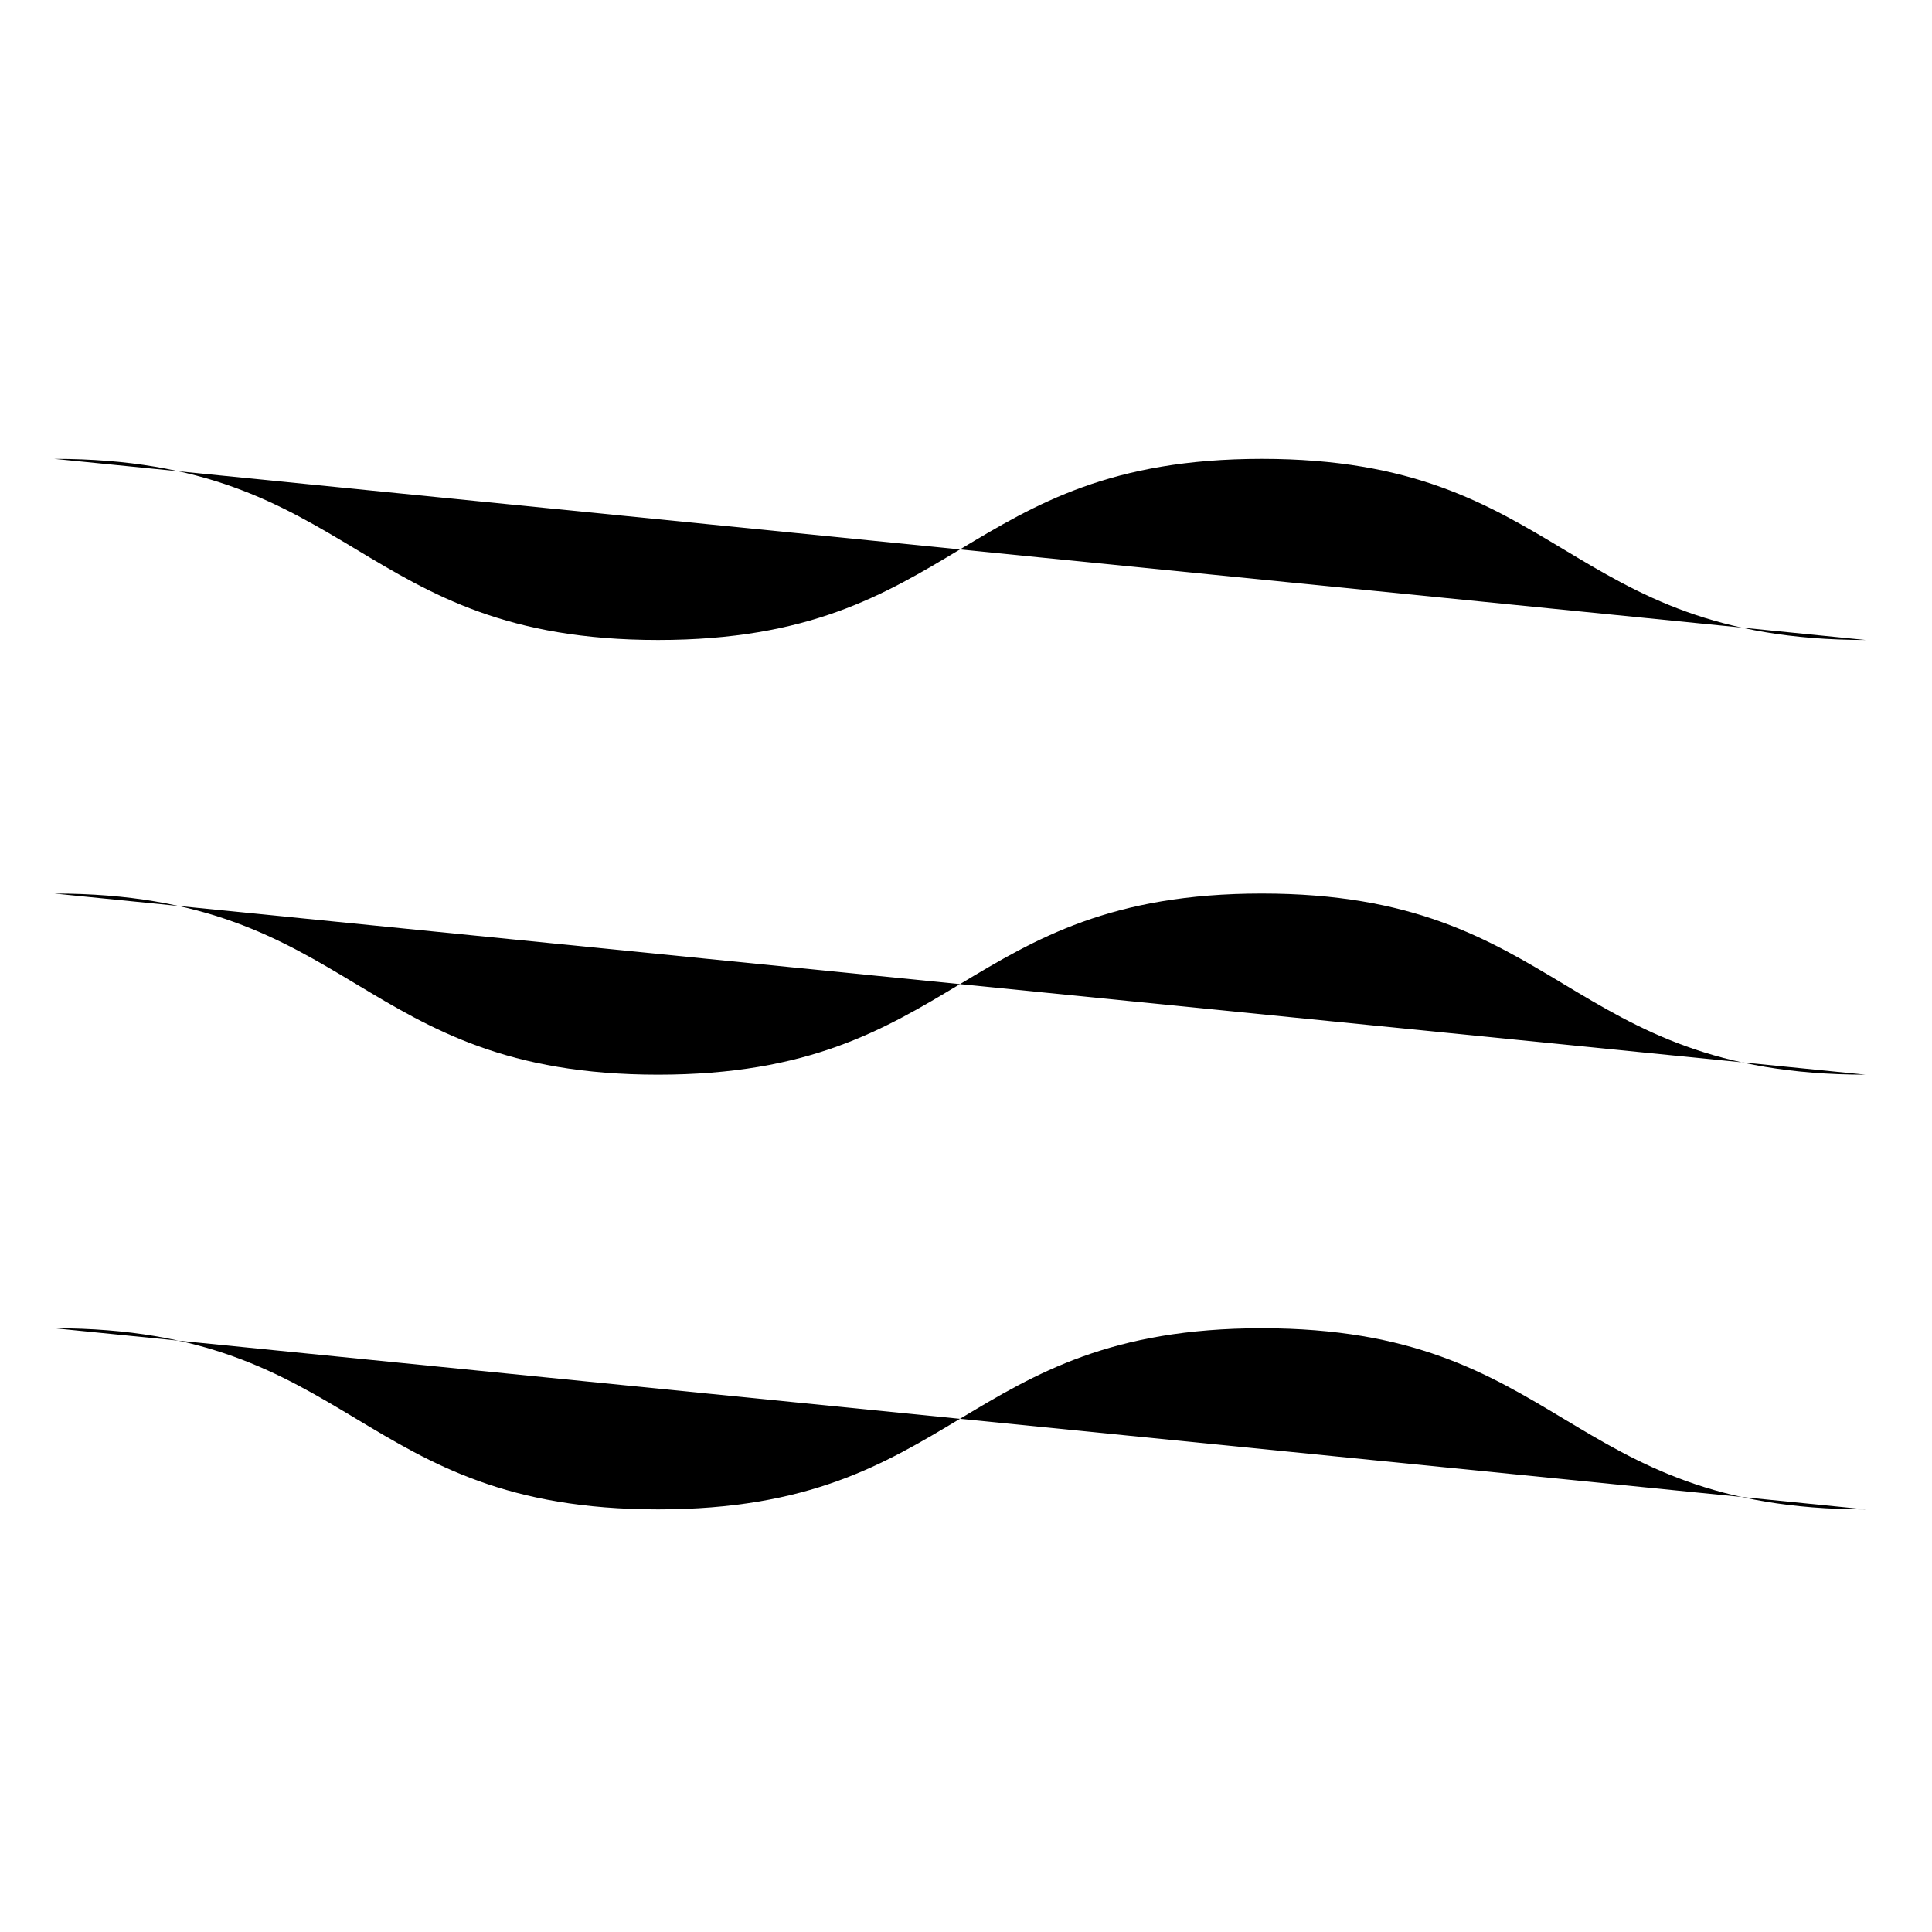 <?xml version="1.0" encoding="utf-8"?>
<!-- Generator: Adobe Illustrator 24.1.0, SVG Export Plug-In . SVG Version: 6.00 Build 0)  -->
<svg version="1.1" id="Capa_1" xmlns="http://www.w3.org/2000/svg" xmlns:xlink="http://www.w3.org/1999/xlink" x="0px" y="0px"
	 viewBox="0 0 32 32" style="enable-background:new 0 0 32 32;" xml:space="preserve">

<g>
	<path vector-effect="non-scaling-stroke" class="st0" d="M0.9,7.6c5,0,5,3,10,3c5,0,5-3,10-3s5,3,10,3"/>
</g>
<g>
	<path vector-effect="non-scaling-stroke" class="st0" d="M0.9,14.8c5,0,5,3,10,3c5,0,5-3,10-3s5,3,10,3"/>
</g>
<g>
	<path vector-effect="non-scaling-stroke" class="st0" d="M0.9,22c5,0,5,3,10,3c5,0,5-3,10-3s5,3,10,3"/>
</g>
</svg>
